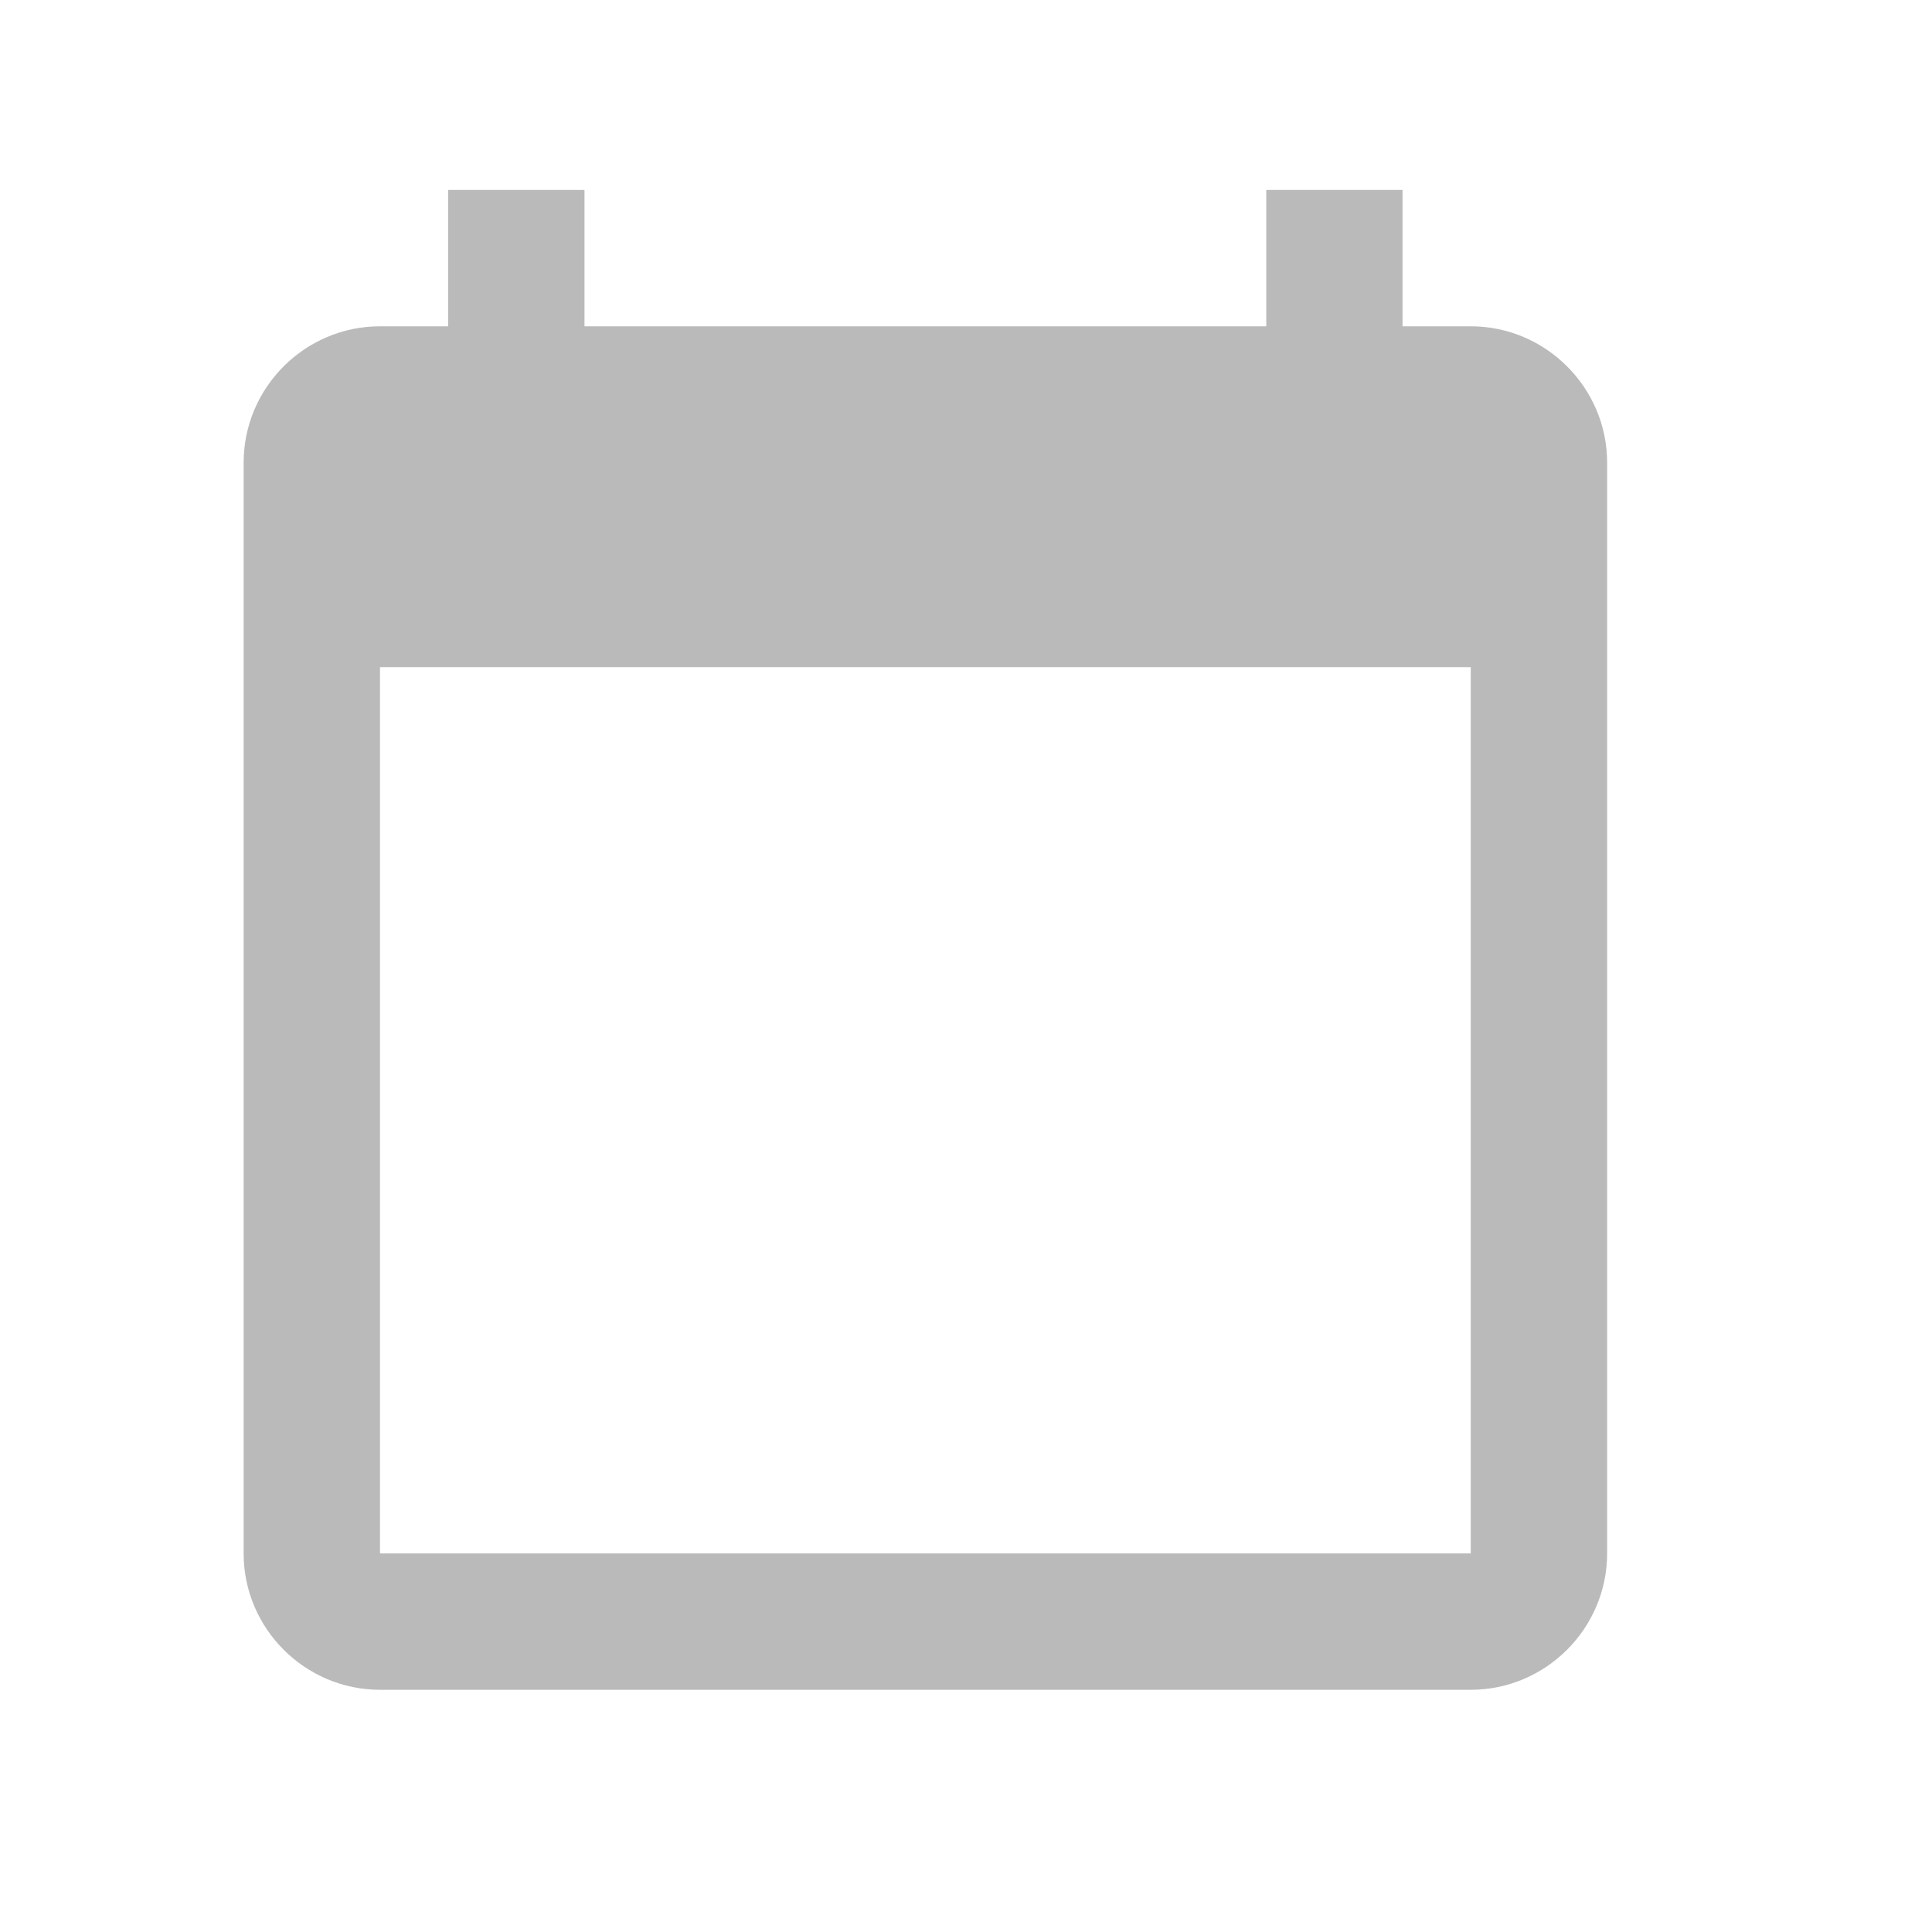 <svg width="19" height="19" viewBox="0 0 19 19" fill="none" xmlns="http://www.w3.org/2000/svg">
<g opacity="0.5">
<path d="M14.464 3.209H13.793V1.868H12.453V3.209H5.748V1.868H4.407V3.209H3.737C2.999 3.209 2.396 3.812 2.396 4.55V15.277C2.396 16.015 2.999 16.618 3.737 16.618H14.464C15.201 16.618 15.805 16.015 15.805 15.277V4.55C15.805 3.812 15.201 3.209 14.464 3.209ZM14.464 15.277H3.737V6.561H14.464V15.277Z" fill="black" fill-opacity="0.54"/>
</g>
</svg>
